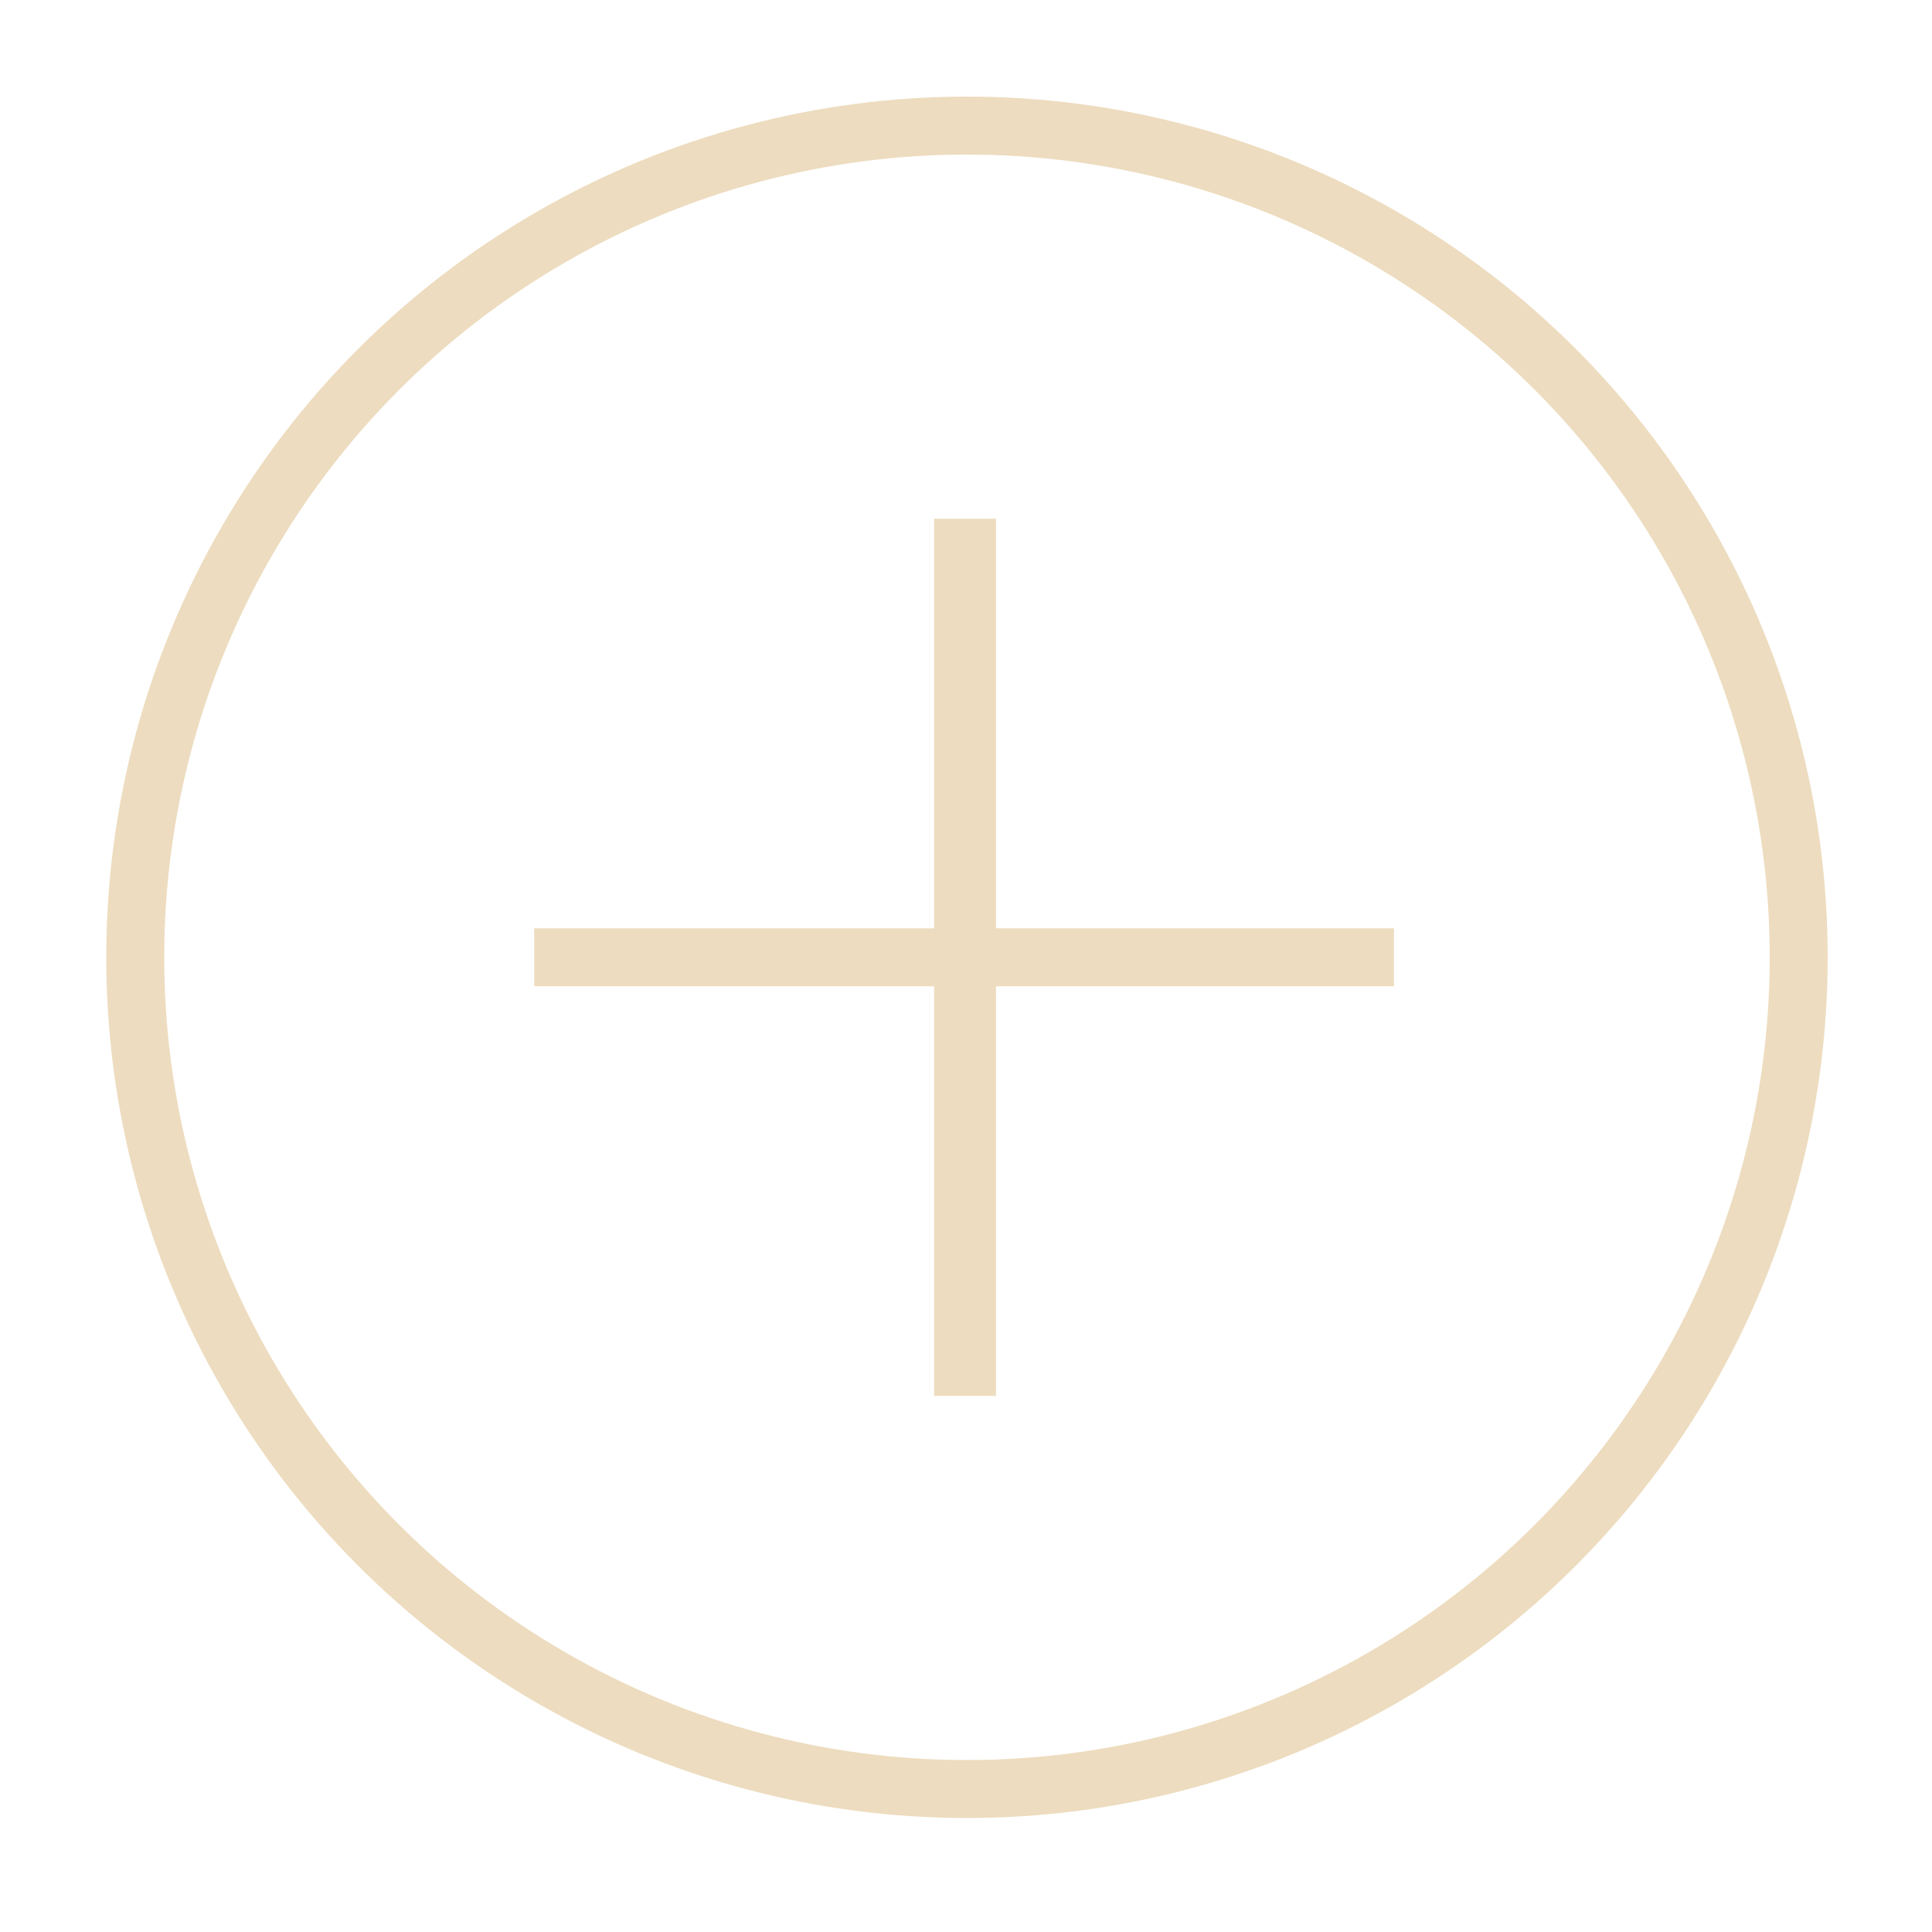 <?xml version="1.0" encoding="utf-8"?>
<!-- Generator: Adobe Illustrator 17.1.0, SVG Export Plug-In . SVG Version: 6.00 Build 0)  -->
<!DOCTYPE svg PUBLIC "-//W3C//DTD SVG 1.1//EN" "http://www.w3.org/Graphics/SVG/1.1/DTD/svg11.dtd">
<svg version="1.1" id="Layer_1" xmlns="http://www.w3.org/2000/svg" xmlns:xlink="http://www.w3.org/1999/xlink" x="0px" y="0px"
	 viewBox="0 0 200 200" enable-background="new 0 0 200 200" xml:space="preserve">
<circle opacity="0.8" fill="none" stroke="#E8D3AF" stroke-width="6" stroke-miterlimit="10" cx="100.1" cy="99.1" r="86.1"/>
<g opacity="0.8">
	<path fill="#E8D3AF" d="M96.7,102.1H55.3v-6h41.4V53.7h6.4v42.4h41.2v6h-41.2v42.4h-6.4V102.1z"/>
</g>
</svg>
